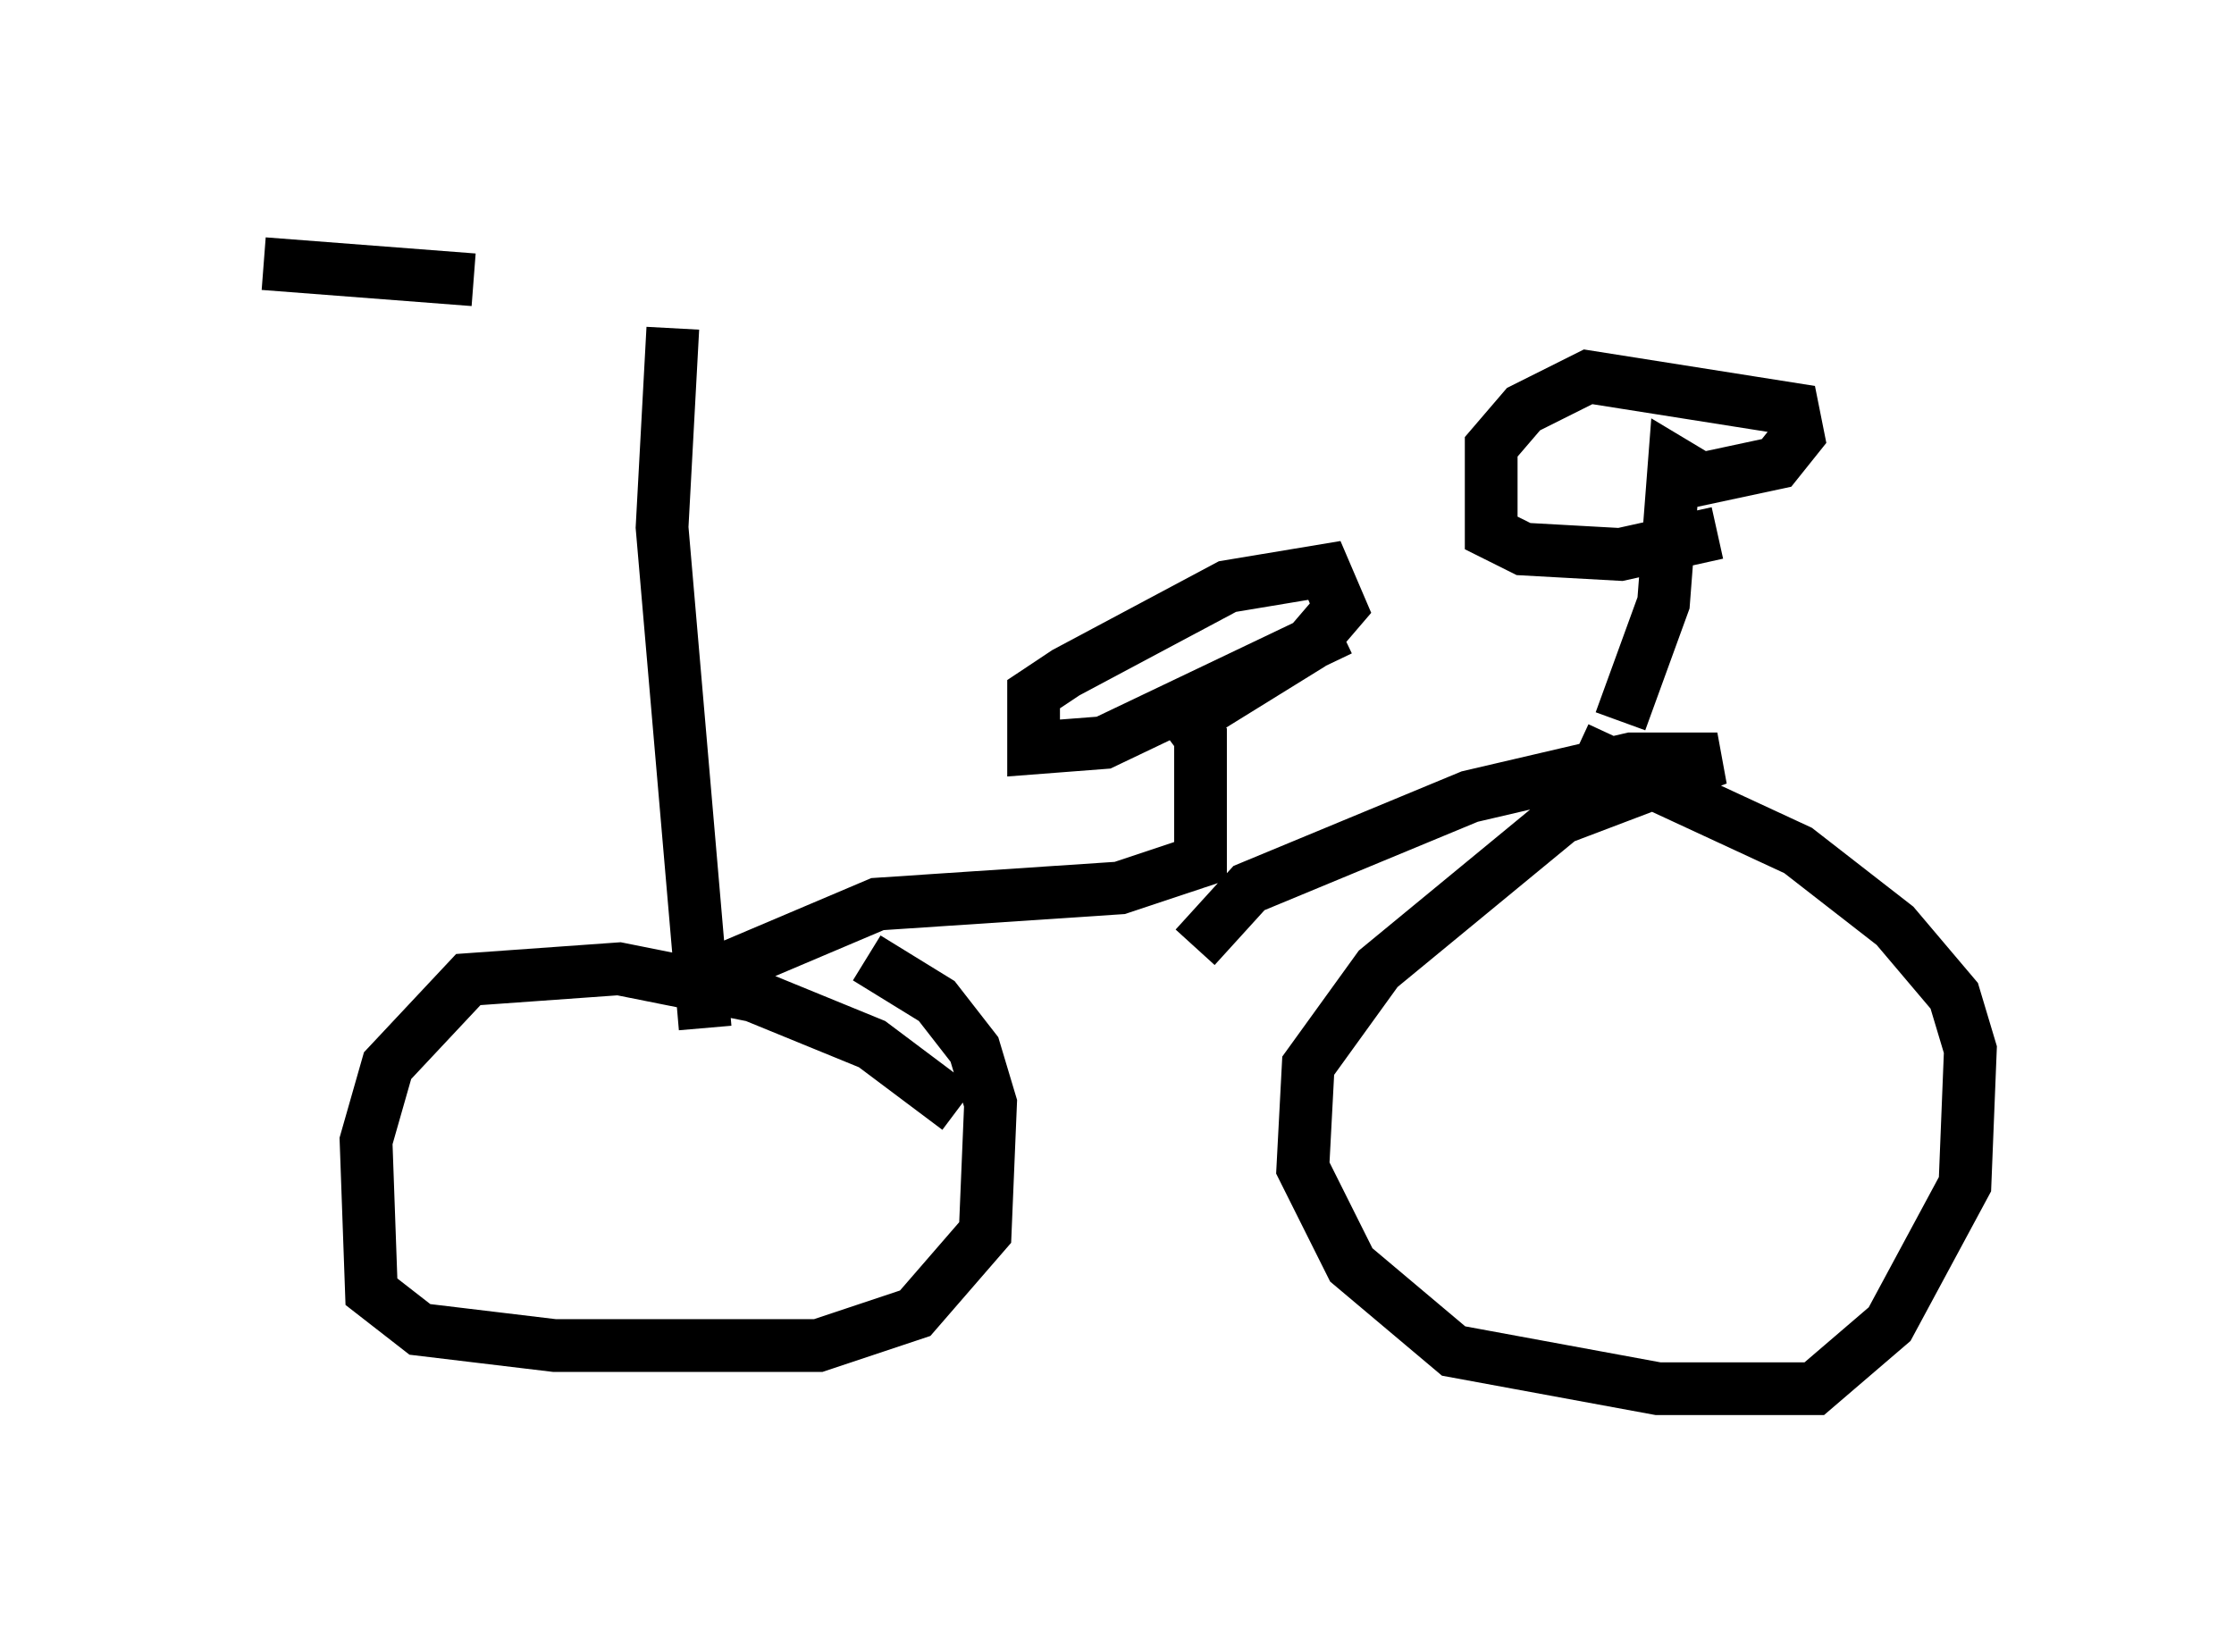 <?xml version="1.0" encoding="utf-8" ?>
<svg baseProfile="full" height="31.336" version="1.1" width="42.361" xmlns="http://www.w3.org/2000/svg" xmlns:ev="http://www.w3.org/2001/xml-events" xmlns:xlink="http://www.w3.org/1999/xlink"><defs /><rect fill="white" height="31.336" width="42.361" x="0" y="0" /><path d="M19.7, 7.96 m-10.719, -2.654 l-3.981, -0.306 m7.758, 1.225 l-0.204, 3.777 0.817, 9.494 m4.798, 1.531 l-1.633, -1.225 -2.246, -0.919 l-2.552, -0.51 -2.858, 0.204 l-1.531, 1.633 -0.408, 1.429 l0.102, 2.858 0.919, 0.715 l2.552, 0.306 5.002, 0.0 l1.838, -0.613 1.327, -1.531 l0.102, -2.45 -0.306, -1.021 l-0.715, -0.919 -1.327, -0.817 m-3.165, 0.408 l3.369, -1.429 4.594, -0.306 l1.531, -0.51 0.0, -2.348 l-0.613, -0.817 m3.267, -1.225 l-4.492, 2.144 -1.327, 0.102 l0.0, -1.021 0.613, -0.408 l3.063, -1.633 1.838, -0.306 l0.306, 0.715 -0.613, 0.715 l-2.144, 1.327 m0.0, 4.39 l1.021, -1.123 4.185, -1.735 l3.063, -0.715 1.633, 0.0 l-2.96, 1.123 -3.471, 2.858 l-1.327, 1.838 -0.102, 1.94 l0.919, 1.838 1.94, 1.633 l3.879, 0.715 2.96, 0.0 l1.429, -1.225 1.429, -2.654 l0.102, -2.552 -0.306, -1.021 l-1.123, -1.327 -1.838, -1.429 l-4.185, -1.94 m0.817, -0.51 l0.817, -2.246 0.204, -2.654 l0.51, 0.306 1.429, -0.306 l0.408, -0.51 -0.102, -0.51 l-3.879, -0.613 -1.225, 0.613 l-0.613, 0.715 0.0, 1.633 l0.613, 0.306 1.838, 0.102 l1.838, -0.408 " fill="none" stroke="black" stroke-width="1" /></svg>